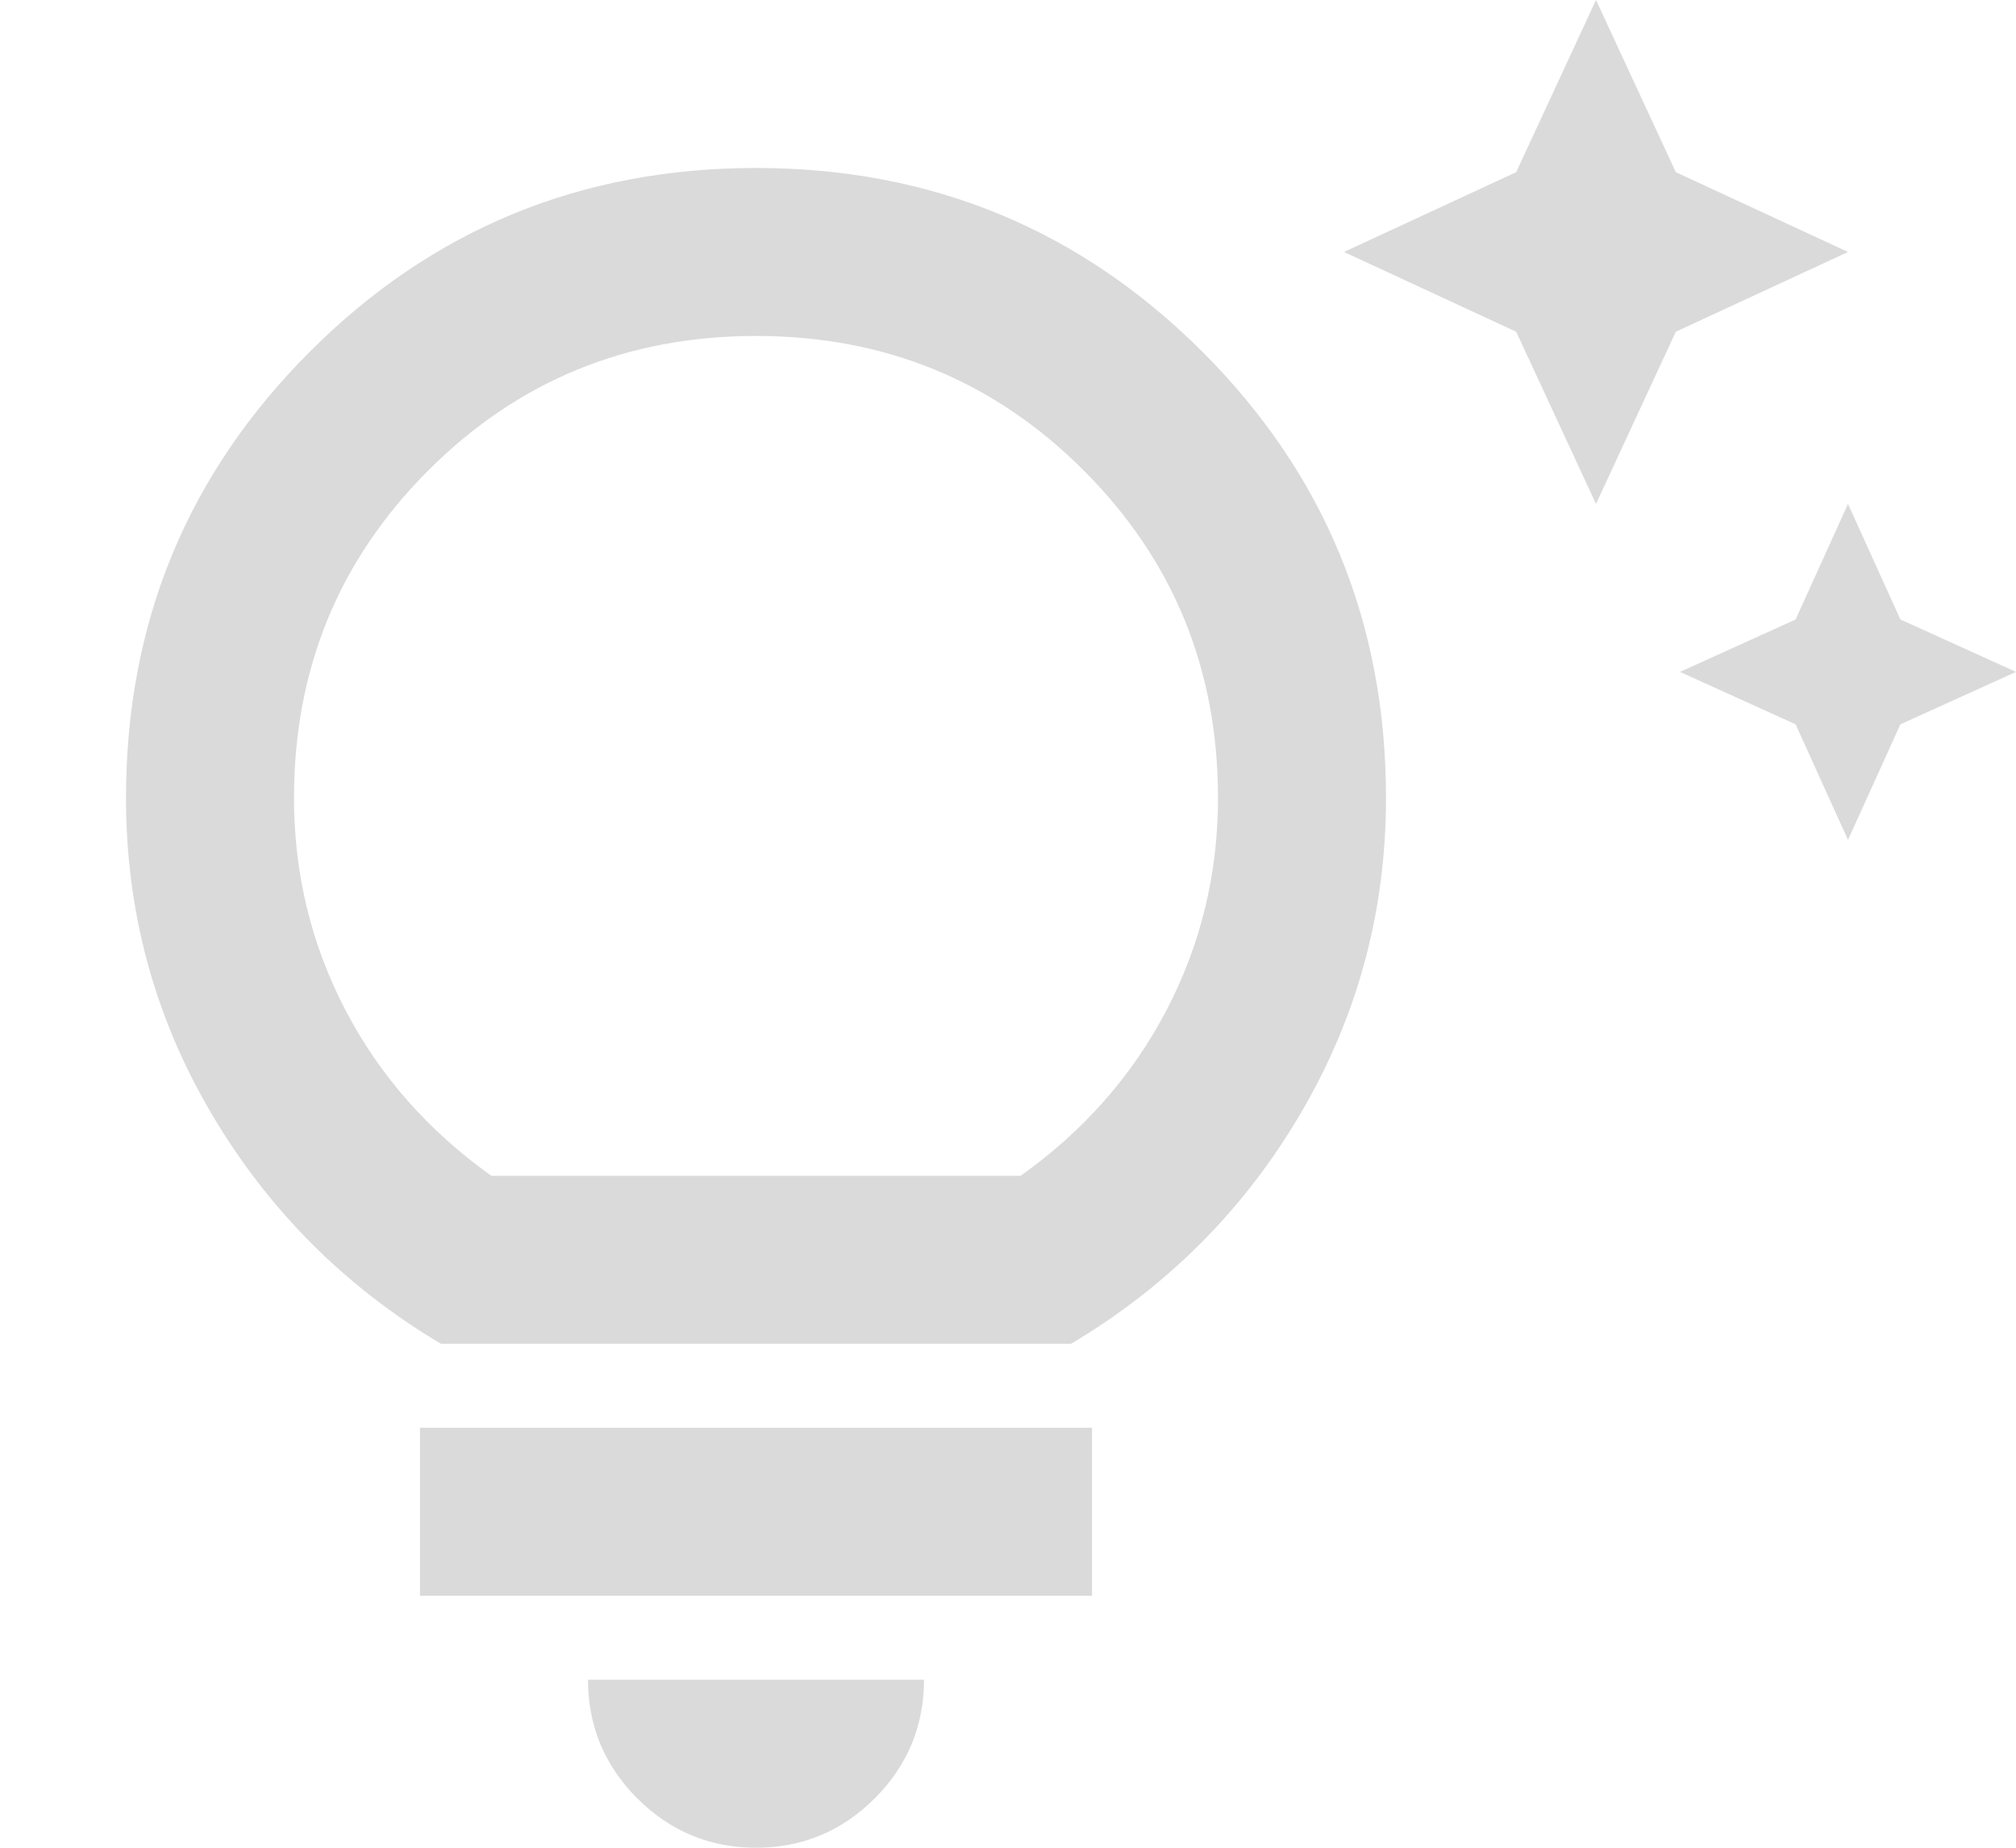 <svg width="12" height="11" viewBox="0 0 12 11" fill="none" xmlns="http://www.w3.org/2000/svg">
    <path d="M11 5L10.688 4.312L10 4L10.688 3.688L11 3L11.312 3.688L12 4L11.312 4.312L11 5ZM9.5 3L9.025 1.975L8 1.5L9.025 1.025L9.5 0L9.975 1.025L11 1.5L9.975 1.975L9.5 3ZM4.5 11C4.225 11 3.99 10.902 3.793 10.706C3.598 10.51 3.5 10.275 3.5 10H5.5C5.5 10.275 5.402 10.511 5.206 10.707C5.01 10.902 4.775 11 4.5 11ZM2.5 9.5V8.5H6.5V9.5H2.5ZM2.625 8C2.05 7.658 1.594 7.2 1.256 6.625C0.918 6.05 0.75 5.425 0.75 4.75C0.75 3.708 1.115 2.823 1.844 2.094C2.573 1.364 3.459 1 4.5 1C5.542 1 6.427 1.365 7.157 2.094C7.886 2.823 8.25 3.709 8.25 4.75C8.25 5.425 8.081 6.05 7.744 6.625C7.407 7.2 6.95 7.658 6.375 8H2.625ZM2.925 7H6.075C6.45 6.733 6.74 6.404 6.944 6.013C7.148 5.621 7.25 5.2 7.25 4.75C7.25 3.983 6.983 3.333 6.45 2.8C5.917 2.267 5.267 2 4.5 2C3.733 2 3.083 2.267 2.55 2.8C2.017 3.333 1.75 3.983 1.75 4.75C1.75 5.2 1.852 5.621 2.056 6.013C2.26 6.404 2.55 6.733 2.925 7Z"
          fill="#DADADA"/>
</svg>
